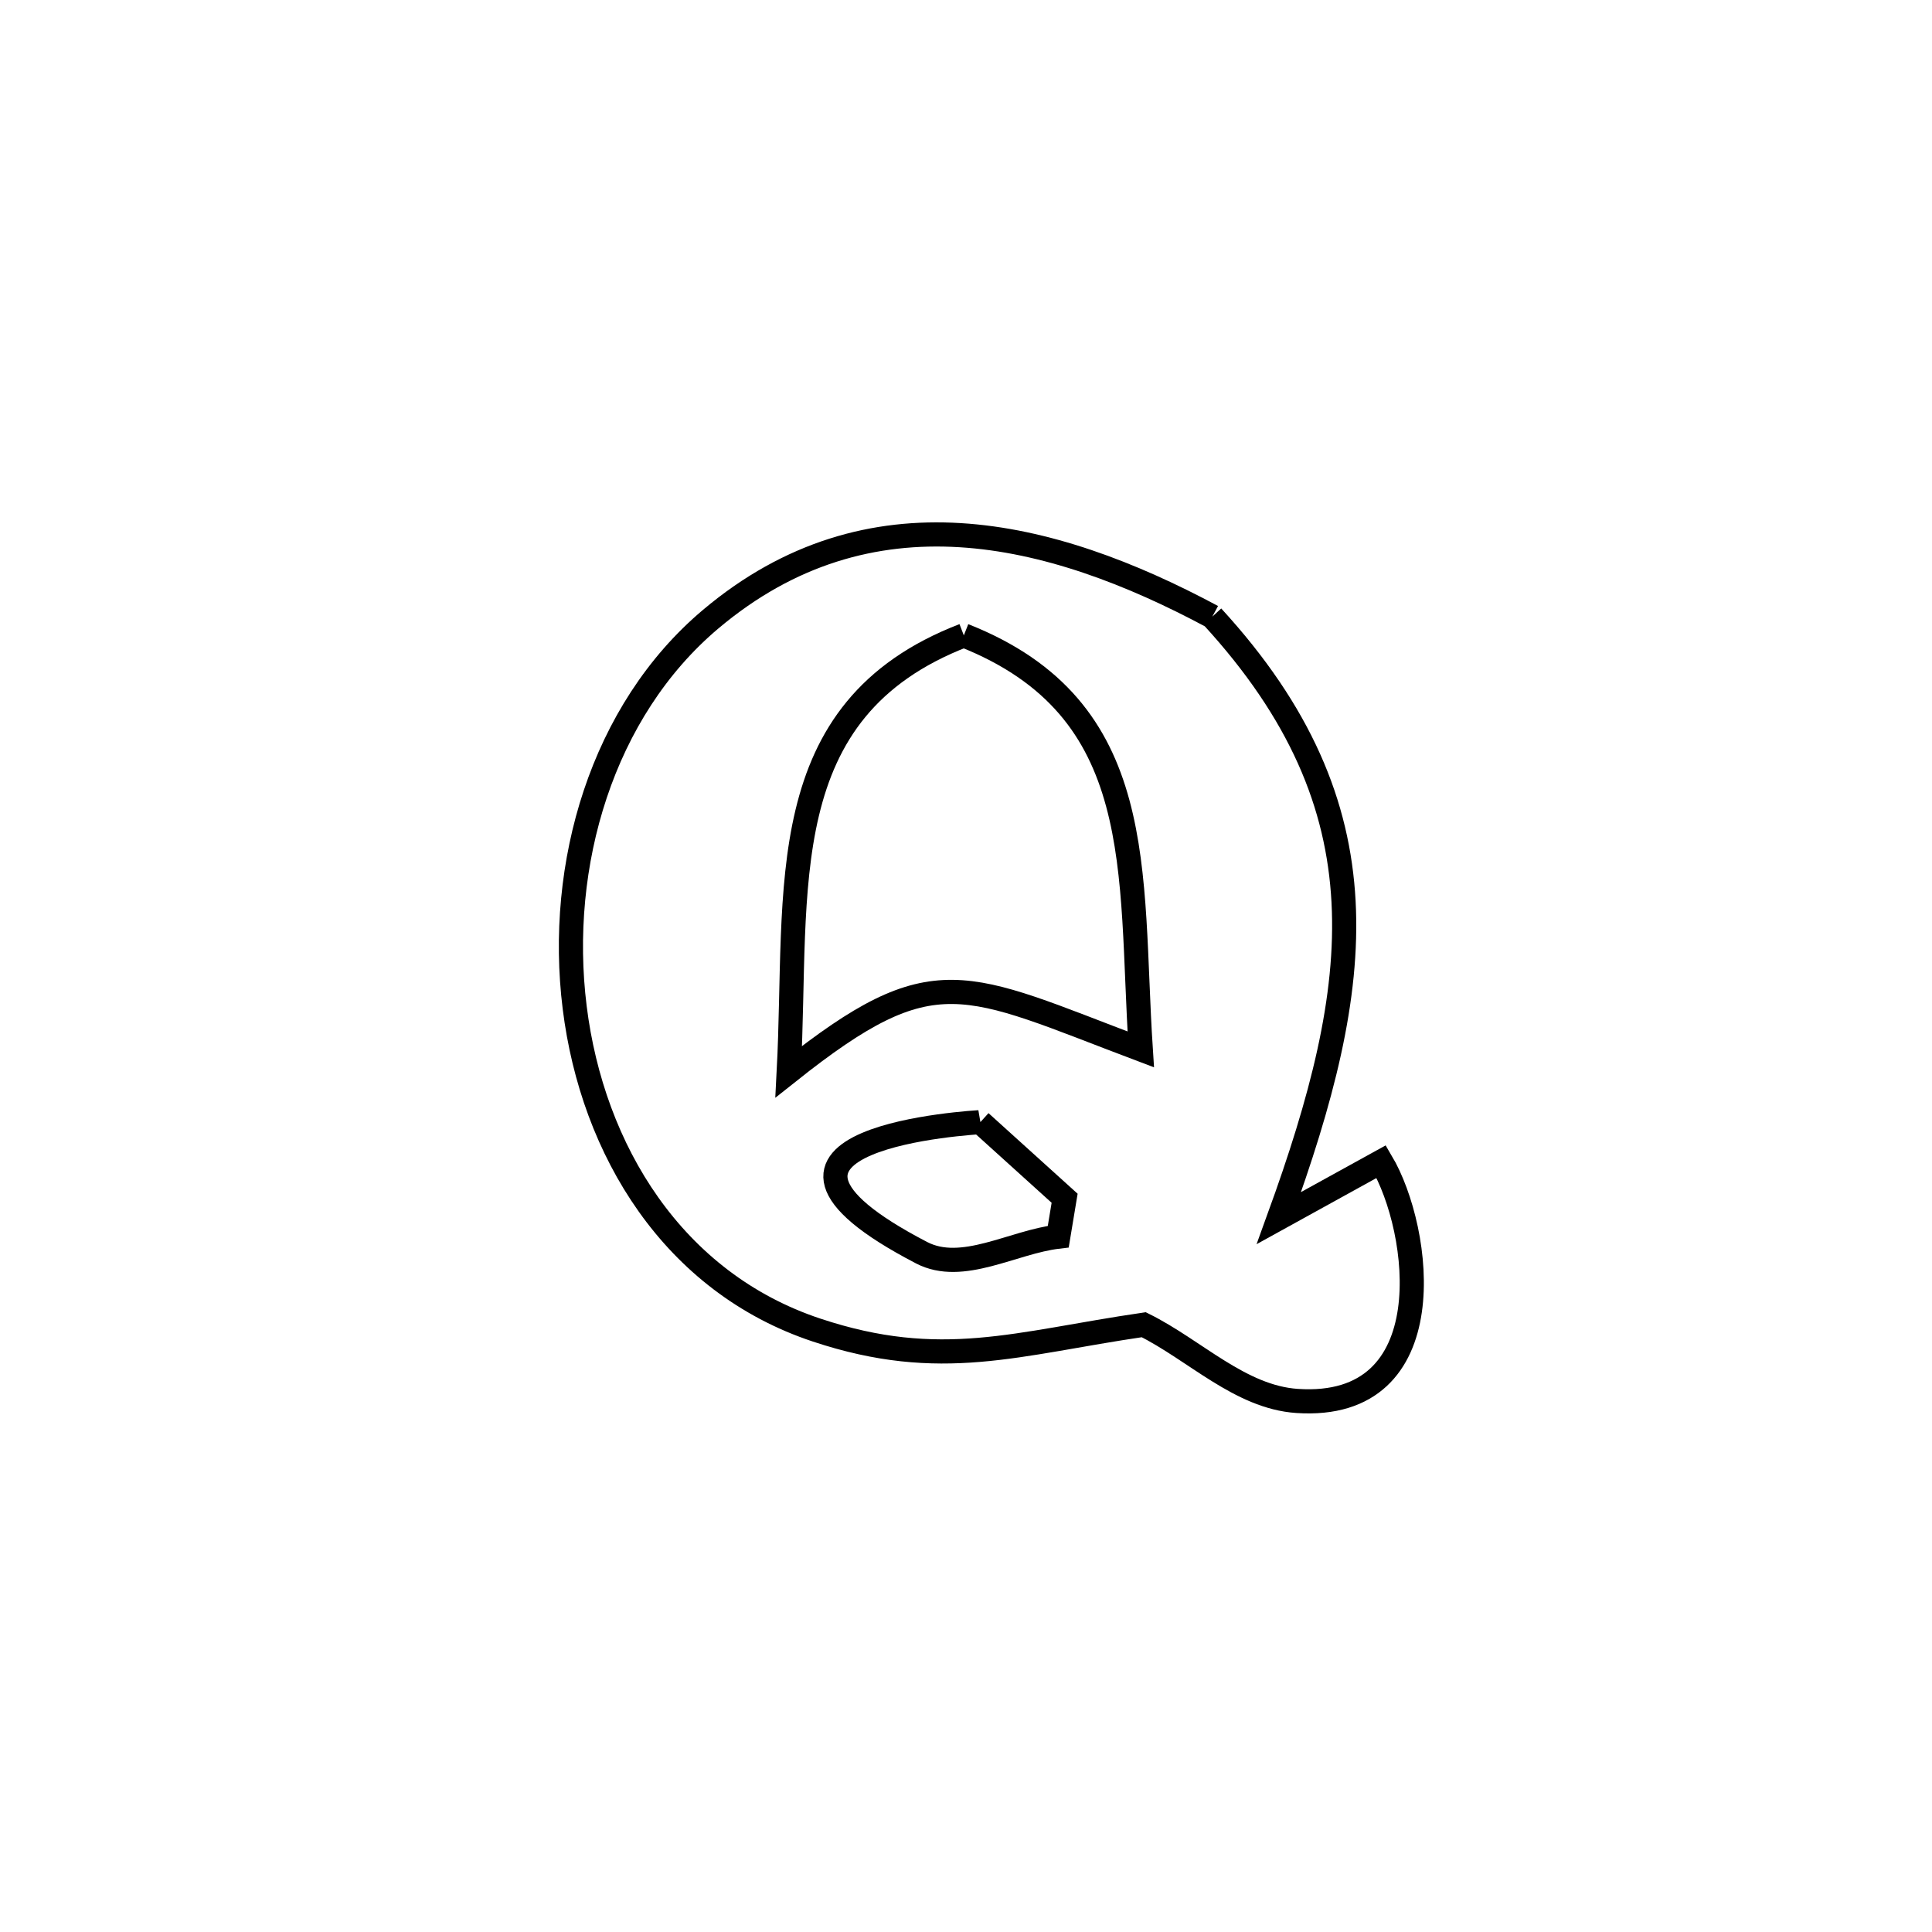 <svg xmlns="http://www.w3.org/2000/svg" viewBox="0.0 0.0 24.0 24.0" height="200px" width="200px"><path fill="none" stroke="black" stroke-width=".3" stroke-opacity="1.0"  filling="0" d="M15.06 7.66 L15.06 7.66 C16.154 8.852 16.625 9.993 16.69 11.199 C16.755 12.406 16.415 13.677 15.887 15.131 L15.887 15.131 C16.31 14.897 16.734 14.663 17.158 14.43 L17.158 14.43 C17.661 15.278 17.953 17.528 16.112 17.403 C15.405 17.355 14.843 16.771 14.208 16.456 L14.208 16.456 C12.628 16.687 11.689 17.036 10.145 16.523 C8.364 15.932 7.36 14.292 7.139 12.516 C6.918 10.74 7.479 8.828 8.829 7.691 C10.797 6.033 13.041 6.578 15.06 7.66 L15.06 7.66"></path>
<path fill="none" stroke="black" stroke-width=".3" stroke-opacity="1.0"  filling="0" d="M11.973 7.893 L11.973 7.893 C14.285 8.806 14.027 10.823 14.171 13.036 L14.171 13.036 C11.961 12.201 11.609 11.875 9.798 13.313 L9.798 13.313 C9.917 11.036 9.566 8.821 11.973 7.893 L11.973 7.893"></path>
<path fill="none" stroke="black" stroke-width=".3" stroke-opacity="1.0"  filling="0" d="M12.179 13.939 L12.179 13.939 C12.527 14.254 12.876 14.569 13.225 14.885 L13.225 14.885 C13.198 15.044 13.172 15.203 13.146 15.362 L13.146 15.362 C12.58 15.428 11.955 15.824 11.449 15.562 C8.68 14.123 12.15 13.944 12.179 13.939 L12.179 13.939"></path></svg>